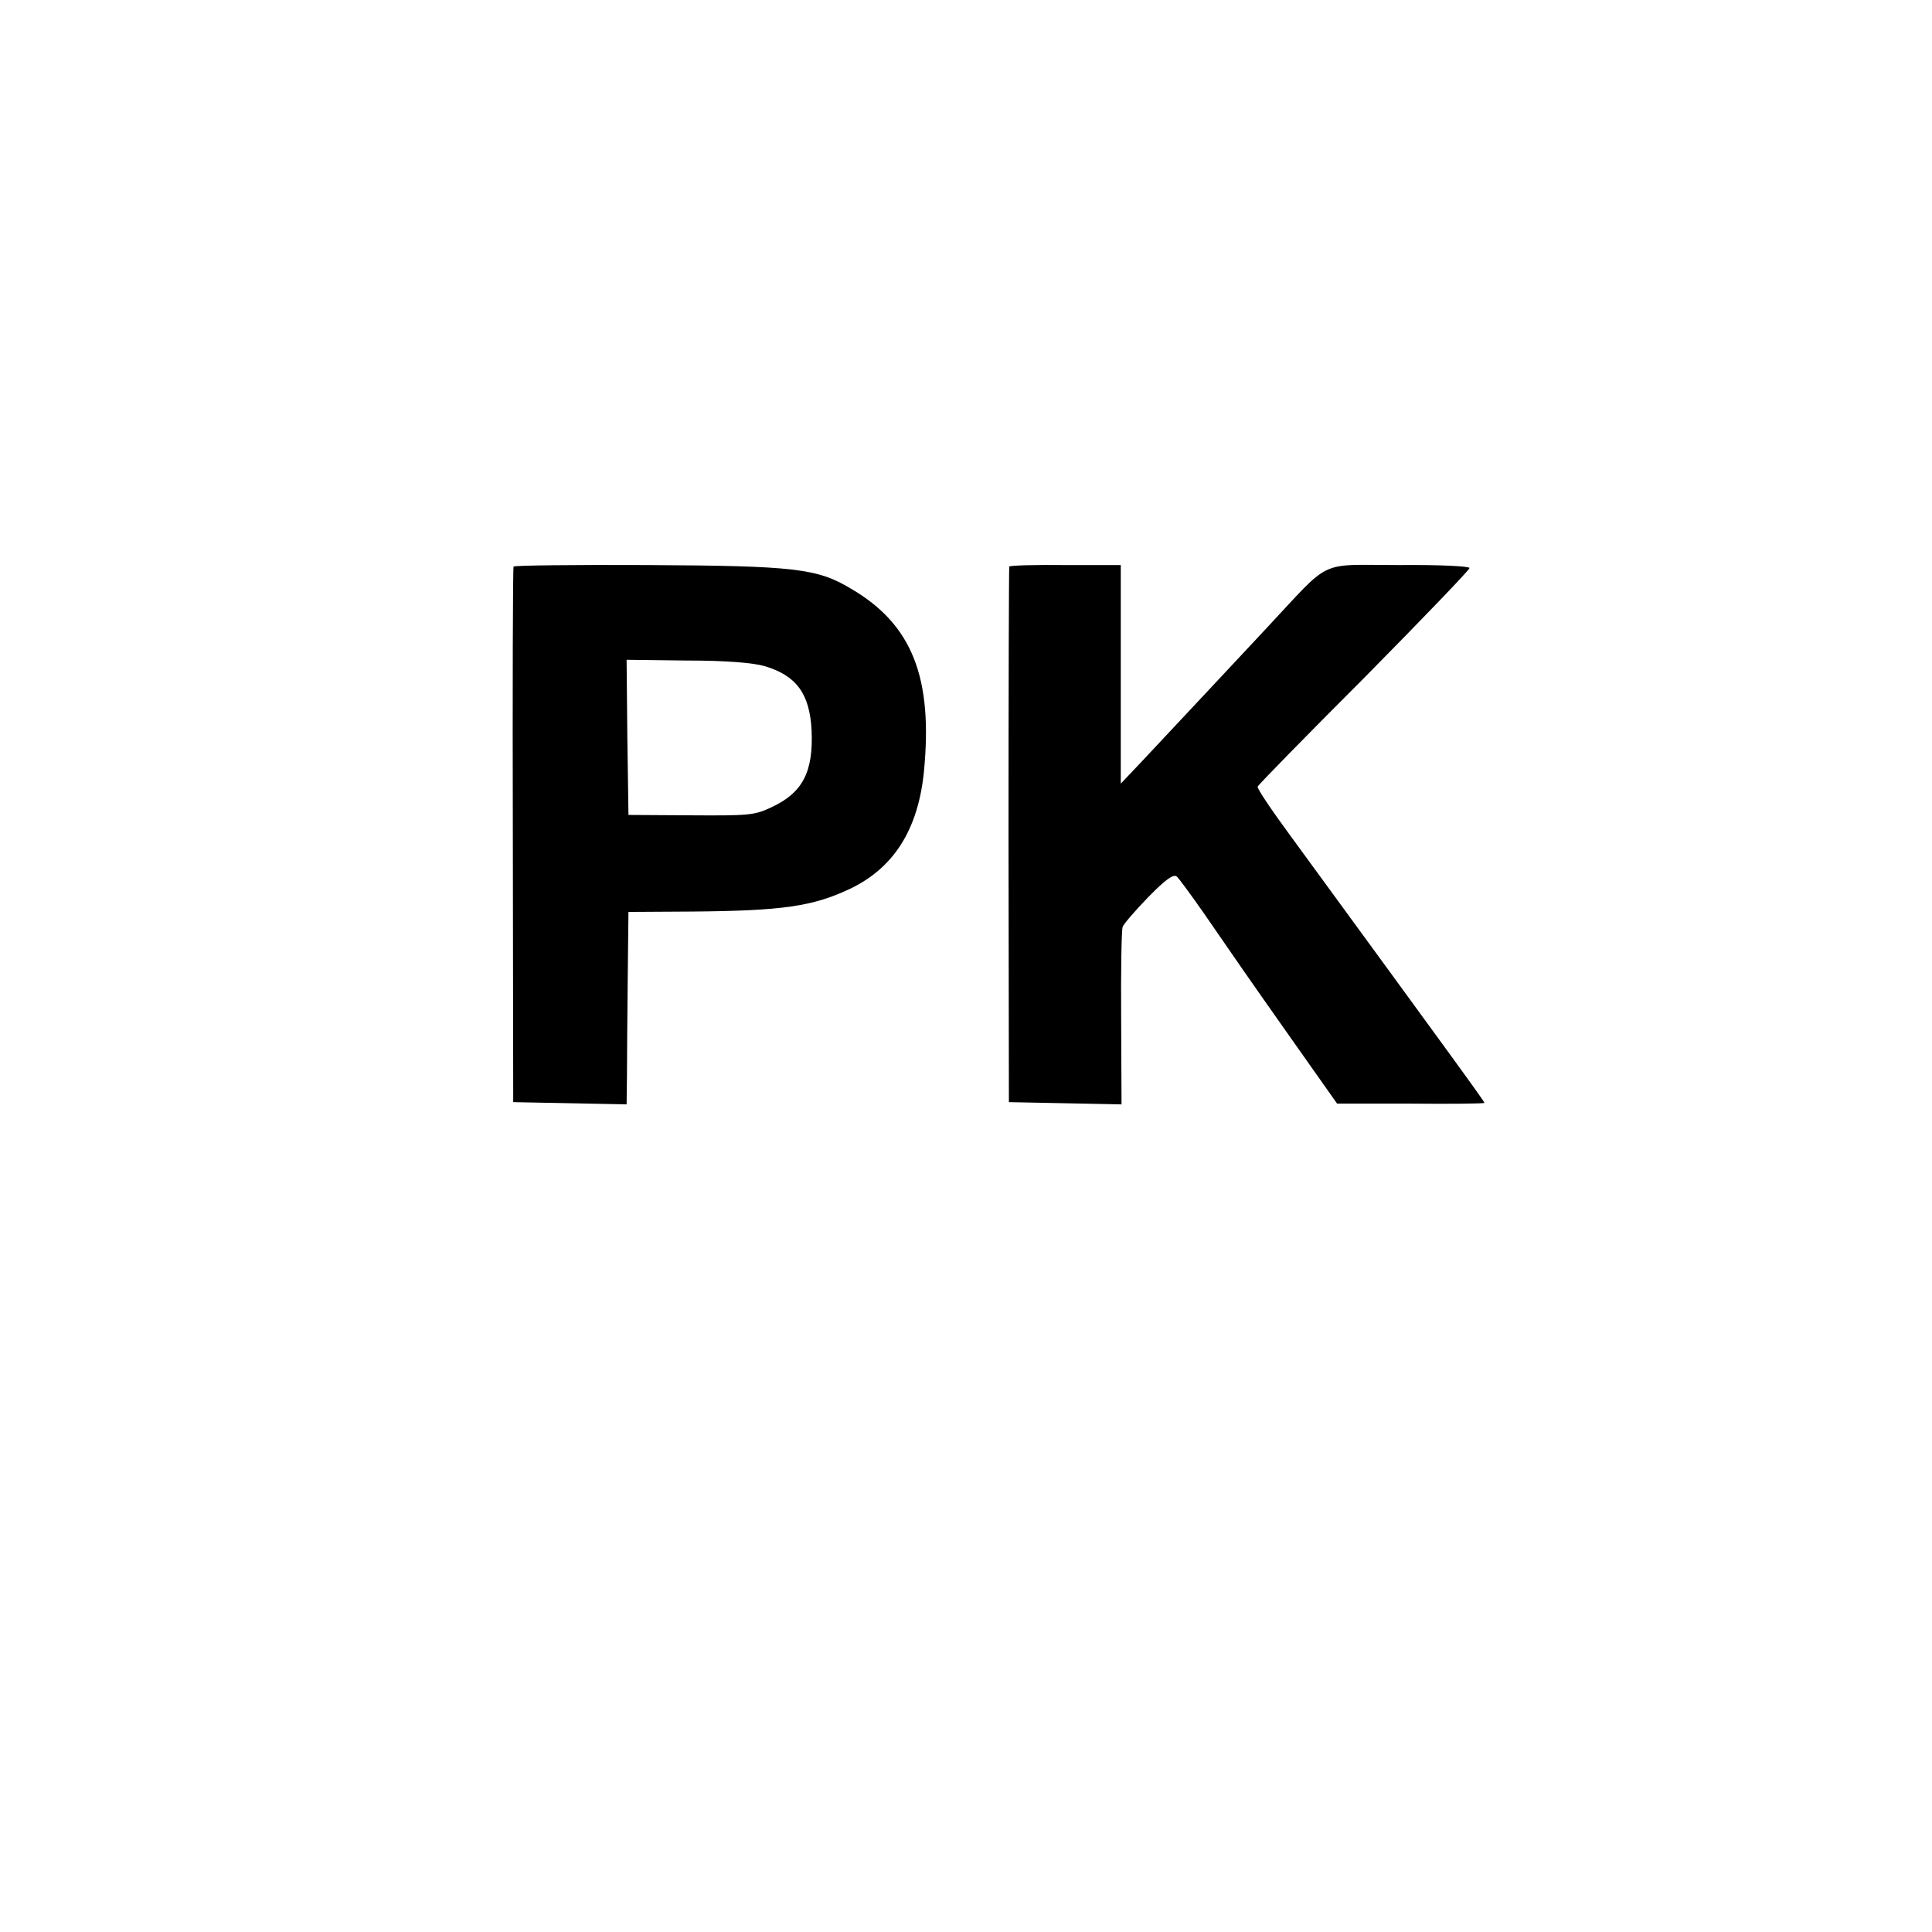 <?xml version="1.0" standalone="no"?>
<!DOCTYPE svg PUBLIC "-//W3C//DTD SVG 20010904//EN"
 "http://www.w3.org/TR/2001/REC-SVG-20010904/DTD/svg10.dtd">
<svg version="1.0" xmlns="http://www.w3.org/2000/svg"
 width="518pt" height="518pt" viewBox="0 0 518 518"
 preserveAspectRatio="xMidYMid meet">
<g transform="translate(0,518) scale(0.1,-0.1)"
fill="#000000" stroke="none">
<path d="M1377 3661 c-2 -3 -3 -328 -2 -721 l1 -715 152 -3 152 -3 1 78 c0 43
1 159 2 258 l2 180 172 1 c241 2 322 14 420 60 119 56 184 159 200 313 25 254
-31 397 -196 493 -90 54 -151 61 -544 63 -197 1 -359 -1 -360 -4z m673 -267
c85 -25 121 -74 126 -172 5 -112 -24 -168 -109 -207 -44 -21 -61 -22 -215 -21
l-167 1 -3 208 -2 208 161 -2 c106 0 178 -6 209 -15z"/>
<path d="M2706 3661 c-1 -4 -2 -328 -2 -721 l1 -715 151 -3 151 -3 -1 231 c-1
127 1 237 4 245 3 8 34 44 69 80 46 47 67 62 76 55 6 -5 38 -49 71 -96 91
-132 110 -160 239 -343 l120 -170 198 0 c108 -1 197 0 197 2 0 4 -70 100 -520
716 -50 68 -90 127 -88 132 2 5 130 136 286 292 155 157 282 289 282 294 0 5
-81 9 -189 8 -221 0 -178 20 -356 -170 -110 -118 -189 -202 -335 -358 l-55
-58 0 293 0 293 -148 0 c-82 1 -149 -1 -151 -4z"/>
</g>
</svg>
